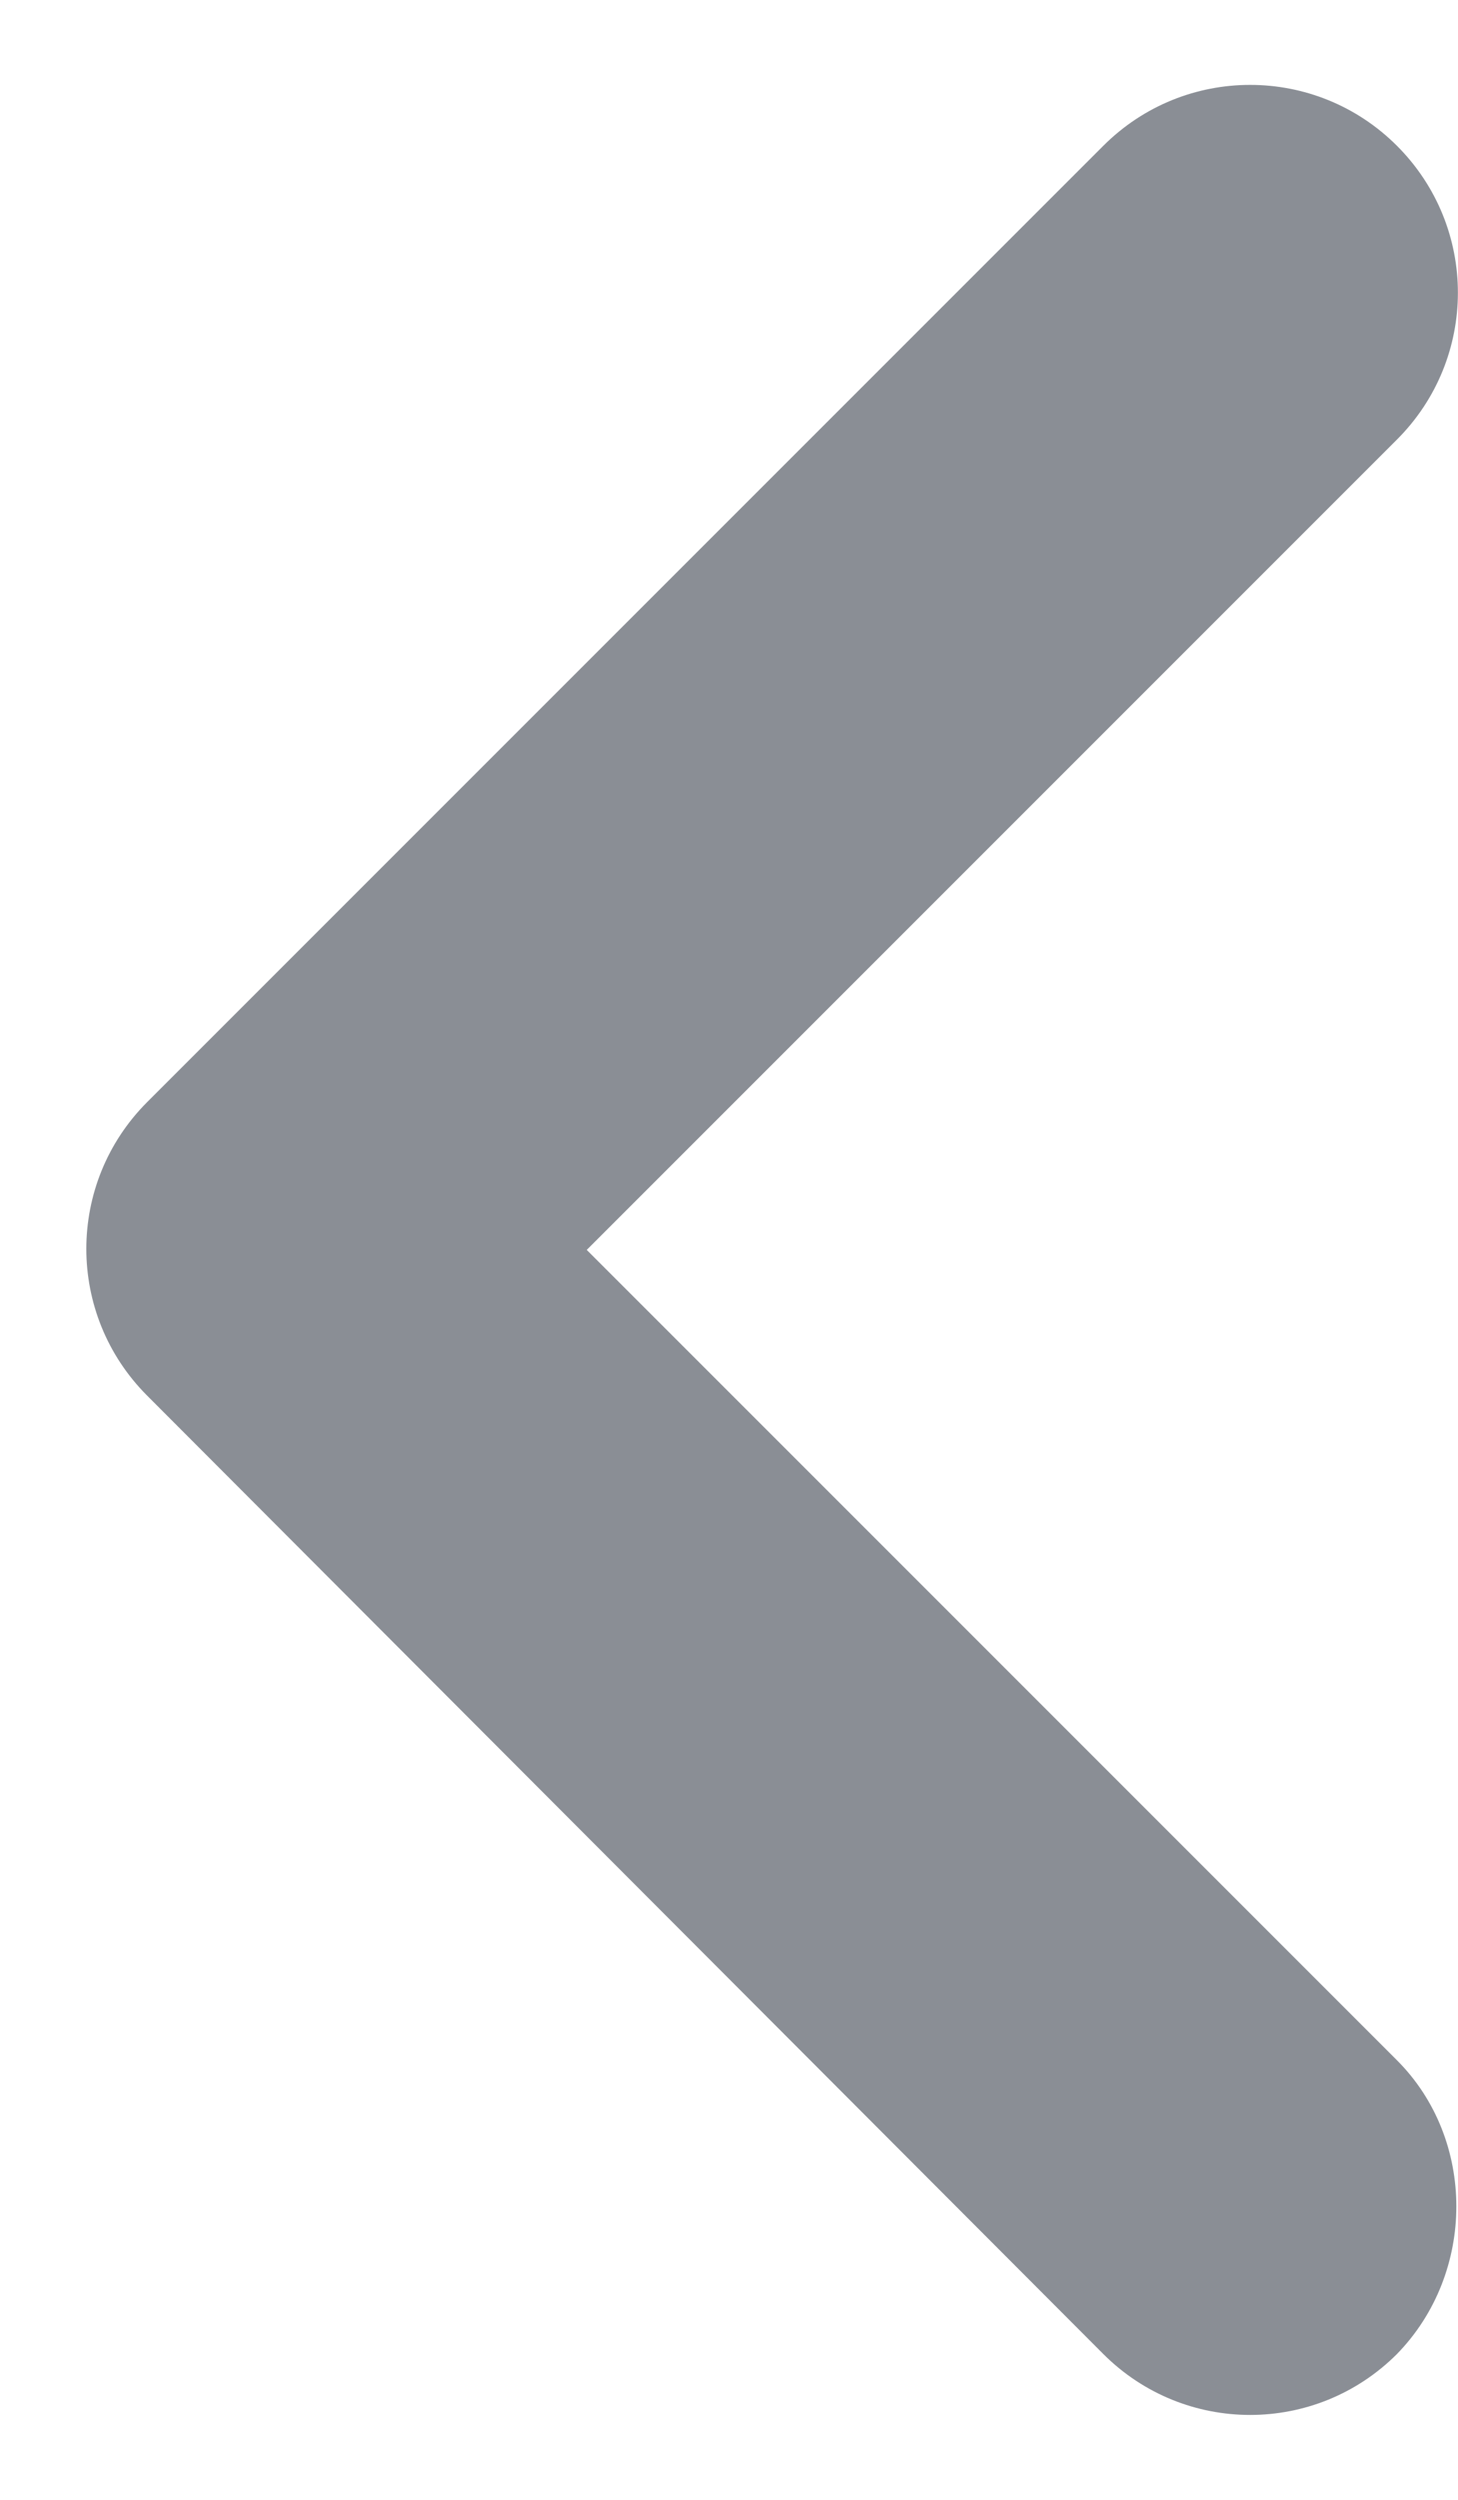 <svg width="7" height="12" viewBox="0 0 7 12" fill="none" xmlns="http://www.w3.org/2000/svg">
<path d="M6.707 9.89L2.817 6L6.707 2.11C7.097 1.72 7.097 1.09 6.707 0.7C6.317 0.31 5.687 0.31 5.297 0.7L0.707 5.29C0.317 5.68 0.317 6.31 0.707 6.7L5.297 11.3C5.687 11.69 6.317 11.69 6.707 11.3C7.087 10.91 7.087 10.27 6.707 9.89Z" fill="#8A8E95"/>
</svg>

